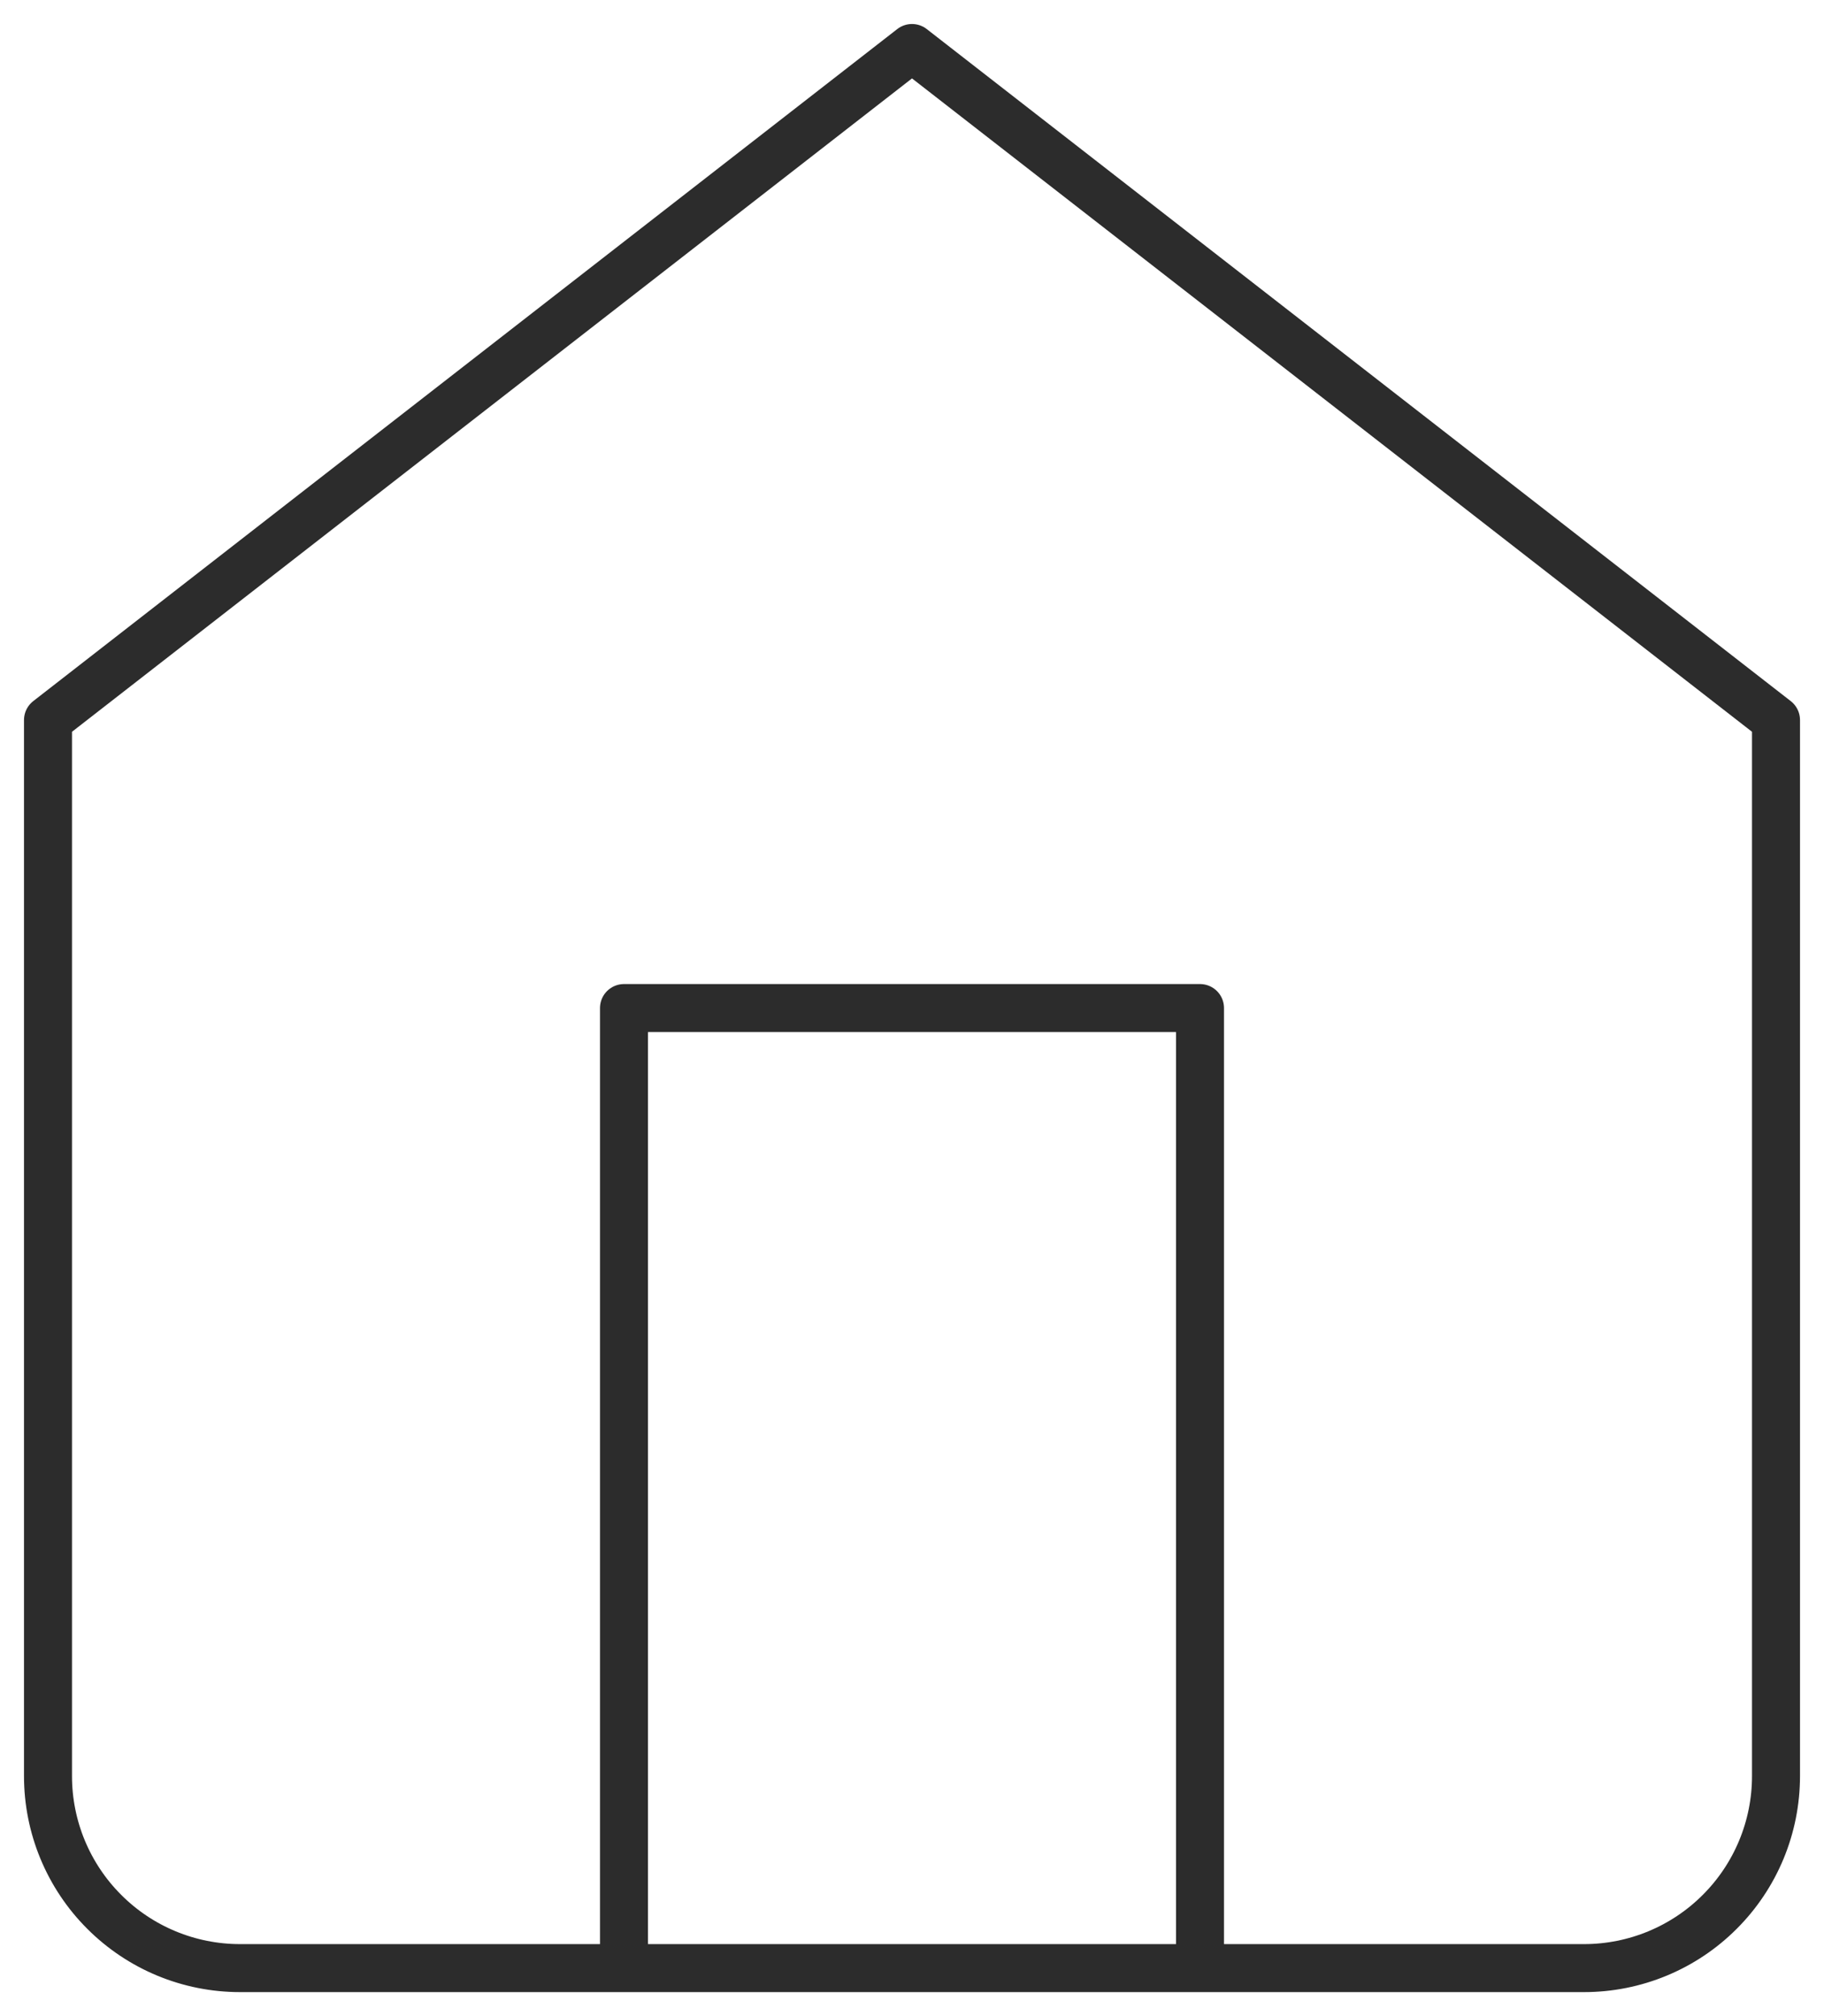 <svg width="38" height="42" viewBox="0 0 38 42" fill="none" xmlns="http://www.w3.org/2000/svg">
<path d="M13 41V21H25V41M1 15L19 1L37 15V37C37 38.061 36.579 39.078 35.828 39.828C35.078 40.579 34.061 41 33 41H5C3.939 41 2.922 40.579 2.172 39.828C1.421 39.078 1 38.061 1 37V15Z" stroke="#2C2C2C" stroke-linecap="round" stroke-linejoin="round"/>
</svg>
